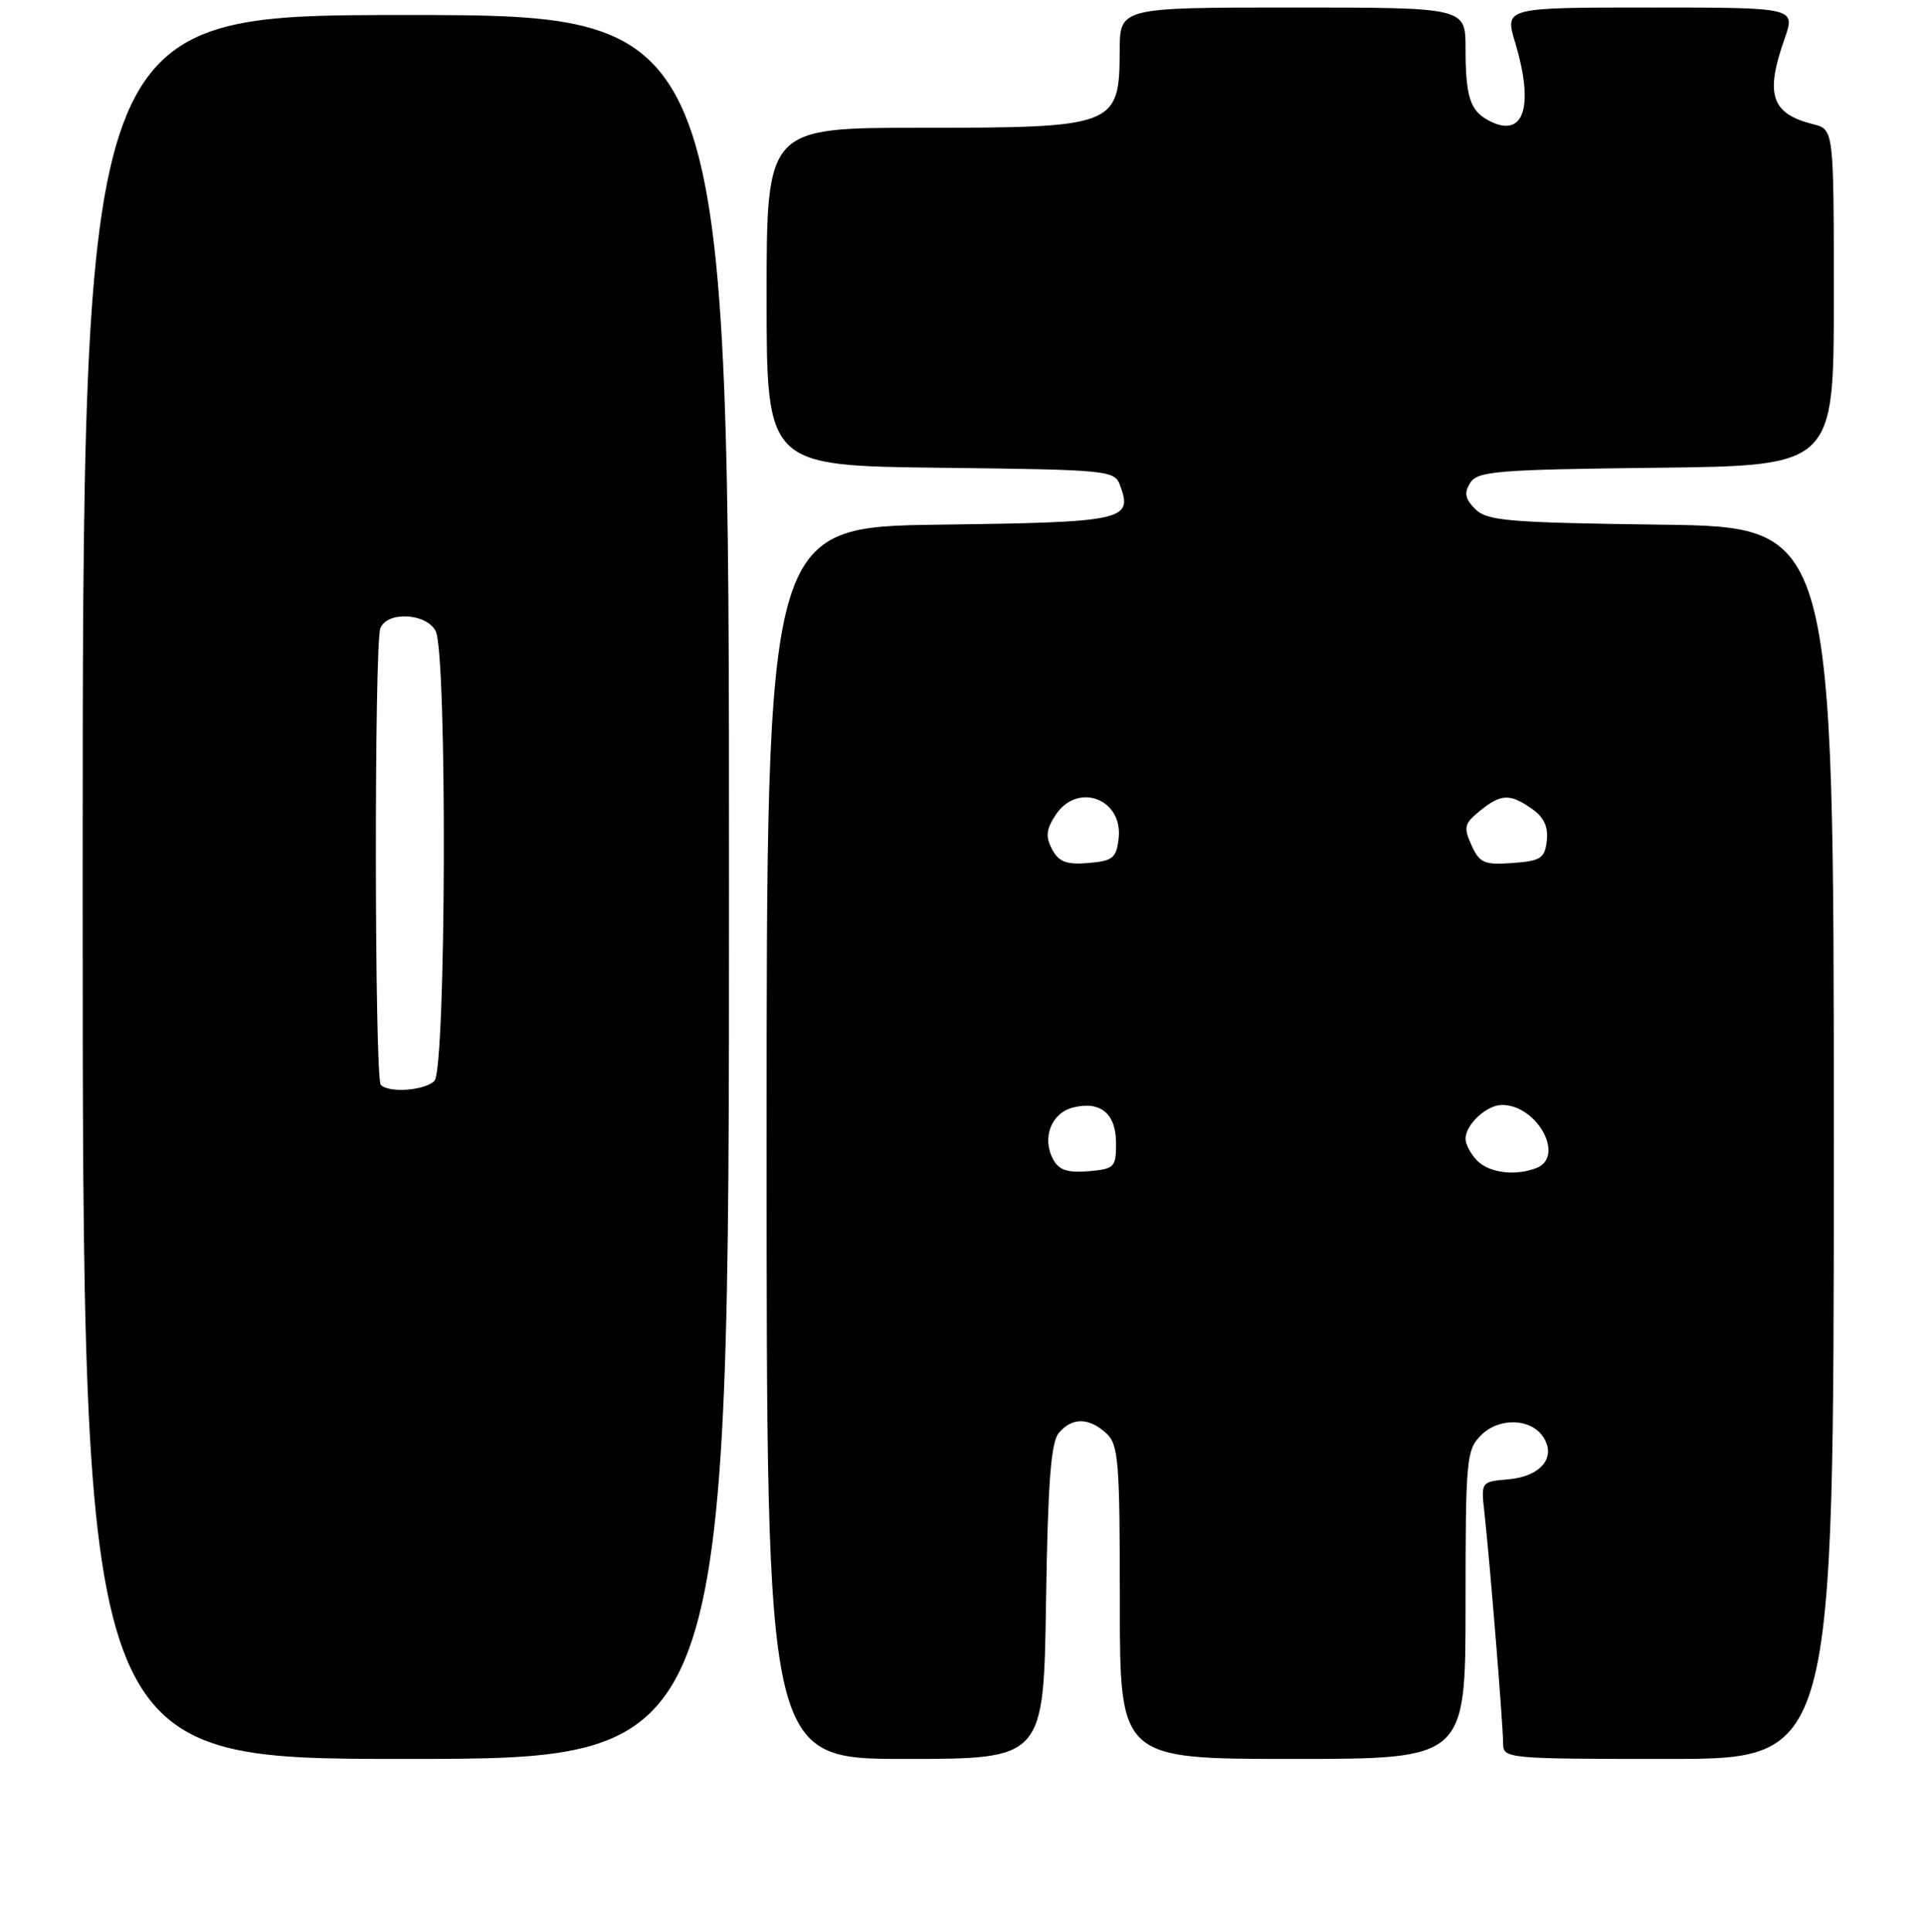 <?xml version="1.0" encoding="UTF-8" standalone="no"?>
<!DOCTYPE svg PUBLIC "-//W3C//DTD SVG 1.1//EN" "http://www.w3.org/Graphics/SVG/1.1/DTD/svg11.dtd" >
<svg xmlns="http://www.w3.org/2000/svg" xmlns:xlink="http://www.w3.org/1999/xlink" version="1.1" viewBox="0 0 256 257">
 <g >
 <path fill="currentColor"
d=" M 97.00 118.00 C 97.00 2.00 97.00 2.00 54.00 2.00 C 11.00 2.00 11.00 2.00 11.00 118.00 C 11.00 234.00 11.00 234.00 54.00 234.00 C 97.00 234.00 97.00 234.00 97.00 118.00 Z  M 139.18 213.15 C 139.42 197.33 139.83 191.90 140.87 190.65 C 142.62 188.55 144.85 188.55 147.17 190.65 C 148.83 192.16 149.00 194.23 149.00 213.15 C 149.00 234.00 149.00 234.00 172.00 234.00 C 195.00 234.00 195.00 234.00 195.00 213.50 C 195.00 194.13 195.11 192.89 197.06 190.94 C 199.49 188.51 203.78 188.67 205.39 191.25 C 207.08 193.94 204.95 196.44 200.68 196.81 C 197.05 197.12 197.05 197.12 197.52 201.31 C 198.22 207.59 200.00 229.54 200.00 231.92 C 200.00 233.96 200.39 234.00 222.00 234.00 C 244.00 234.00 244.00 234.00 244.00 152.05 C 244.00 70.10 244.00 70.10 221.03 69.80 C 200.65 69.53 197.87 69.30 196.30 67.73 C 194.93 66.36 194.78 65.57 195.63 64.23 C 196.60 62.68 199.20 62.47 220.36 62.23 C 244.00 61.96 244.00 61.96 244.00 39.59 C 244.00 17.22 244.00 17.22 241.26 16.53 C 235.67 15.13 234.82 12.59 237.46 5.13 C 238.91 1.00 238.91 1.00 219.55 1.00 C 200.20 1.00 200.20 1.00 201.60 5.66 C 204.19 14.28 202.74 18.53 198.05 16.02 C 195.60 14.72 195.00 12.82 195.00 6.42 C 195.00 1.00 195.00 1.00 172.00 1.00 C 149.00 1.00 149.00 1.00 148.98 6.75 C 148.96 16.79 148.41 17.00 122.57 17.00 C 102.00 17.00 102.00 17.00 102.00 39.48 C 102.00 61.96 102.00 61.96 125.14 62.23 C 147.57 62.49 148.30 62.56 149.04 64.59 C 150.76 69.23 149.60 69.48 125.04 69.80 C 102.00 70.10 102.00 70.10 102.00 152.05 C 102.00 234.00 102.00 234.00 120.43 234.00 C 138.86 234.00 138.86 234.00 139.18 213.15 Z  M 50.67 144.33 C 49.83 143.50 49.78 85.75 50.61 83.58 C 51.49 81.29 56.68 81.54 57.96 83.93 C 59.52 86.83 59.36 142.24 57.80 143.80 C 56.52 145.08 51.77 145.44 50.67 144.33 Z  M 140.12 154.22 C 138.60 151.39 139.88 148.07 142.77 147.34 C 146.43 146.42 148.50 148.14 148.50 152.11 C 148.50 155.29 148.28 155.52 144.82 155.81 C 142.02 156.04 140.89 155.66 140.12 154.22 Z  M 196.57 154.43 C 195.71 153.56 195.00 152.25 195.00 151.50 C 195.00 149.60 197.81 147.00 199.85 147.00 C 204.54 147.00 208.30 153.90 204.42 155.39 C 201.62 156.47 198.19 156.04 196.57 154.43 Z  M 139.99 112.99 C 139.10 111.31 139.19 110.35 140.45 108.43 C 143.36 103.99 149.44 106.25 148.84 111.55 C 148.54 114.15 148.07 114.54 144.82 114.81 C 141.90 115.05 140.89 114.67 139.99 112.99 Z  M 195.79 112.44 C 194.71 110.06 194.83 109.56 196.90 107.88 C 199.73 105.59 200.89 105.54 203.83 107.60 C 205.43 108.71 206.02 109.99 205.81 111.85 C 205.54 114.19 205.01 114.54 201.25 114.81 C 197.48 115.08 196.87 114.82 195.79 112.44 Z "/>
</g>
</svg>